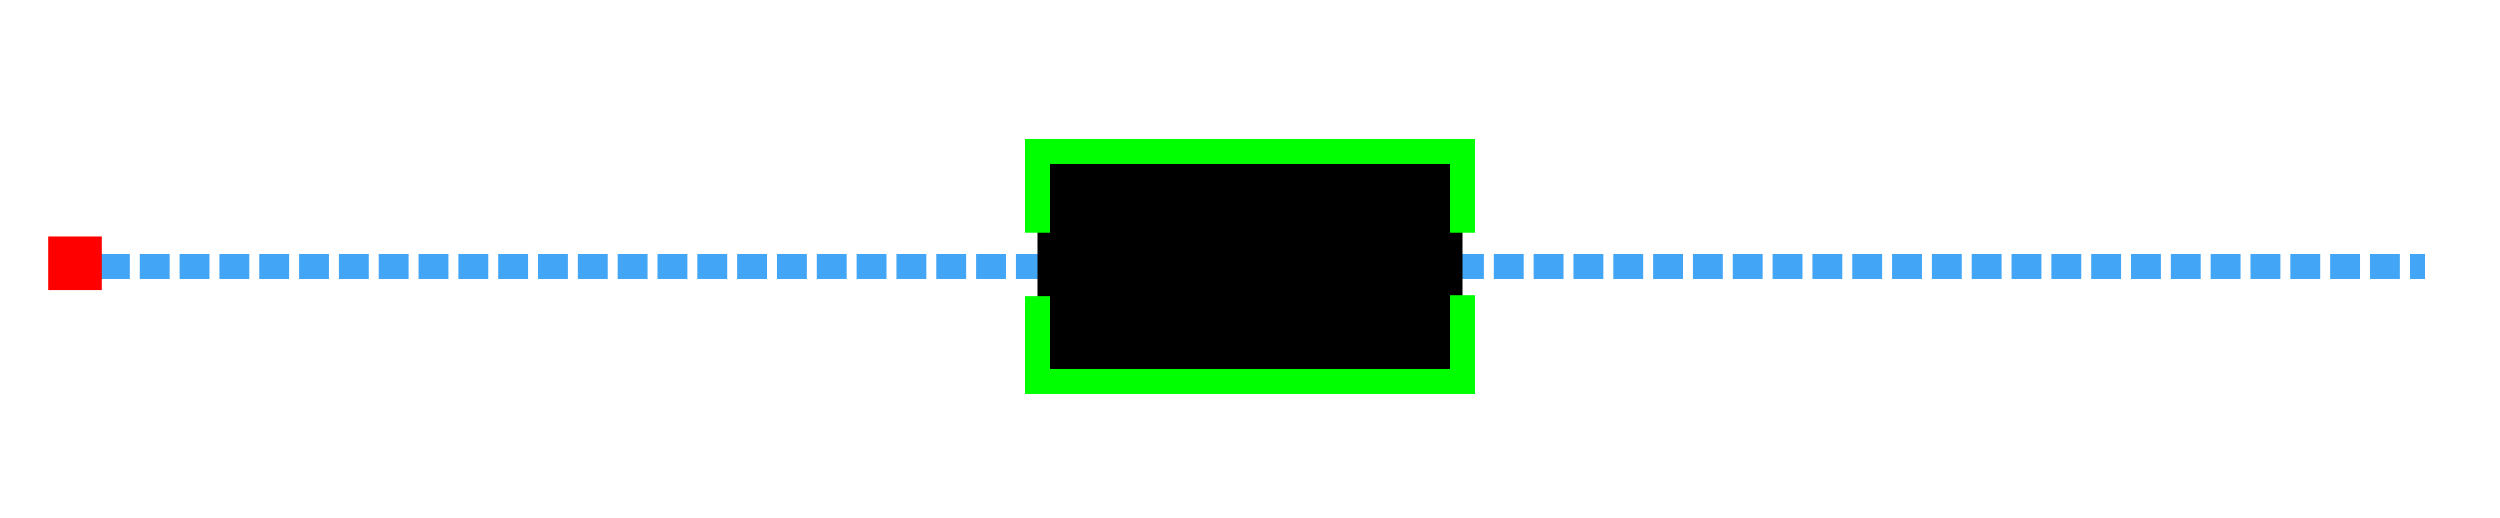 <svg xmlns="http://www.w3.org/2000/svg" viewBox="0 0 1000 207.17">
  <defs>
    <style>
      .cls-1, .cls-2, .cls-4 {
        fill: none;
        stroke-miterlimit: 10;
        stroke-width: 10px;
      }

      .cls-1, .cls-2 {
        stroke: #42a5f5;
      }

      .cls-2 {
        stroke-dasharray: 11.95 3.98;
      }

      .cls-3 {
        fill: red;
      }

      .cls-4 {
        stroke: lime;
      }
    </style>
  </defs>
  <title>Repeater</title>
  <g id="WireLayer">
    <g>
      <line class="cls-1" x1="30" y1="106.59" x2="36" y2="106.59"/>
      <line class="cls-2" x1="39.98" y1="106.59" x2="962.01" y2="106.59"/>
      <line class="cls-1" x1="964" y1="106.59" x2="970" y2="106.59"/>
    </g>
  </g>
  <g id="Signal">
    <rect class="cls-3" x="19.28" y="94.59" width="21.44" height="21.44"/>
  </g>
  <g id="Repeater">
    <rect x="415" y="59.34" width="170" height="92"/>
    <polyline class="cls-4" points="585 118.08 585 152.59 415 152.59 415 118.46"/>
    <polyline class="cls-4" points="415 93.09 415 60.59 585 60.59 585 93.09"/>
  </g>
</svg>
